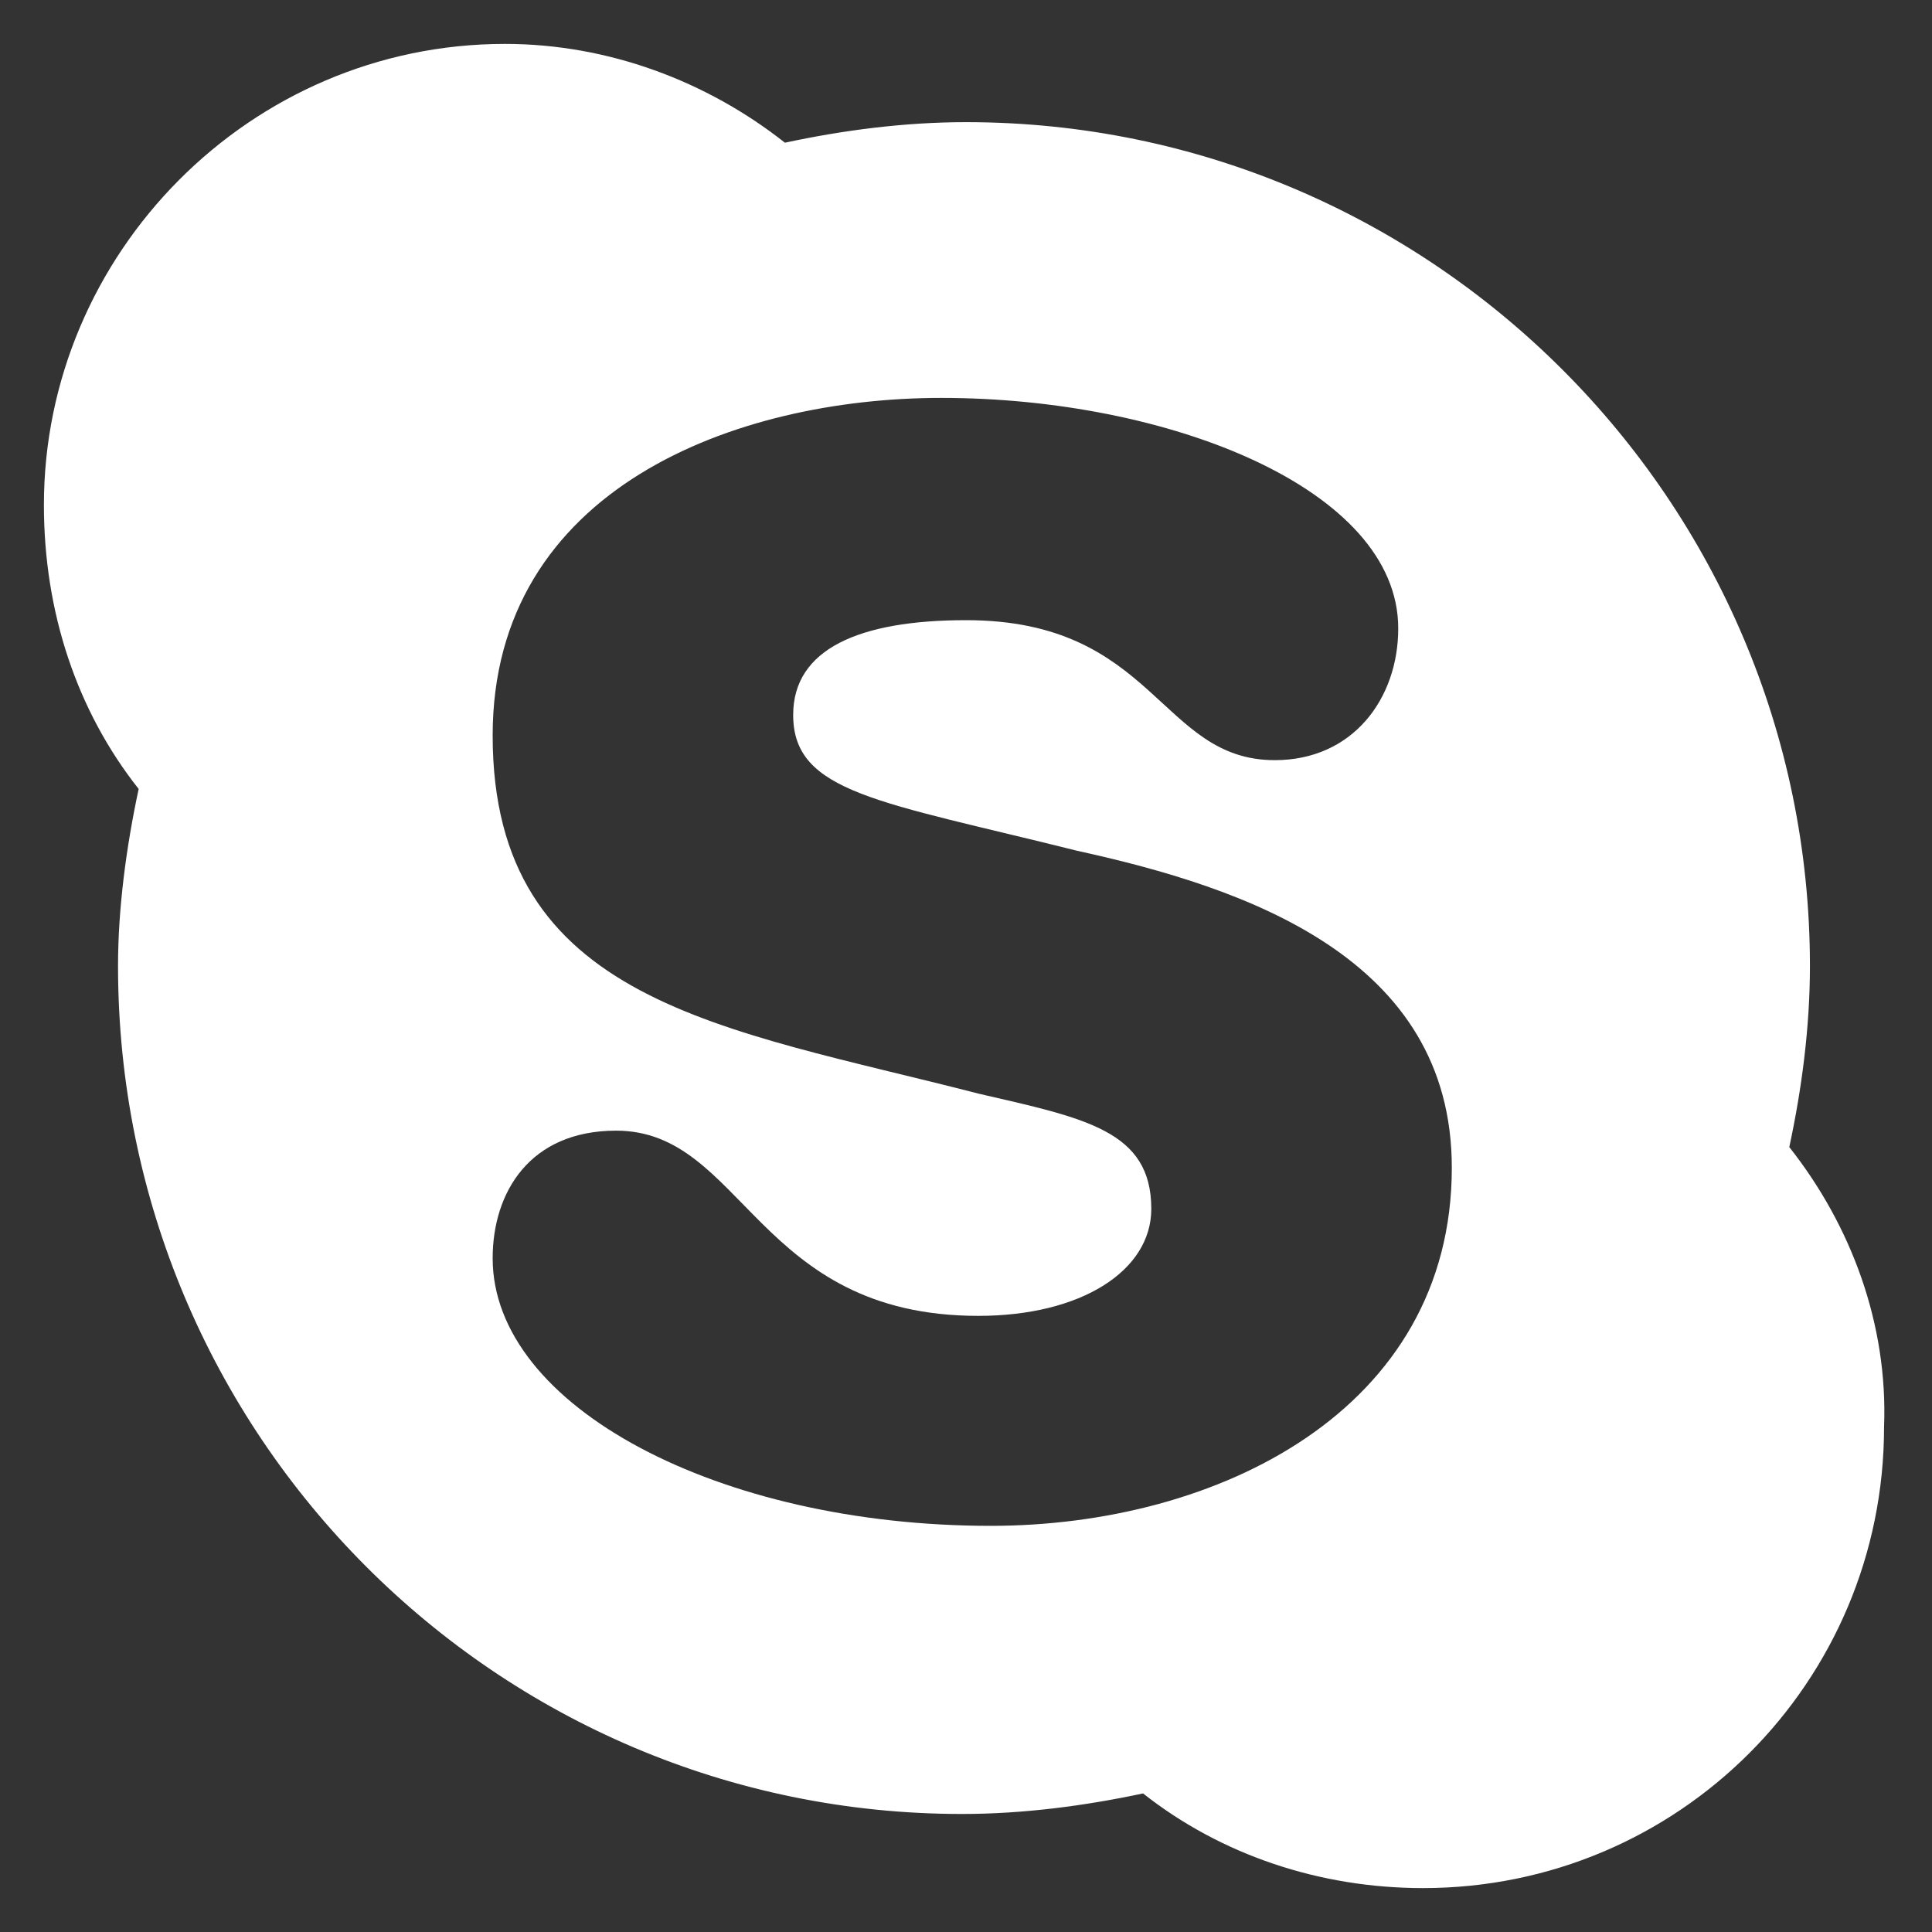 <svg width="22" height="22" viewBox="0 0 22 22" fill="none" xmlns="http://www.w3.org/2000/svg">
<rect x="0" y="0" width="22" height="22" fill="#333333" stroke="none"/>
<path d="M20.375 13.062C21.079 13.953 21.5 15.078 21.454 16.25C21.454 19.156 19.11 21.5 16.204 21.5C15.032 21.5 13.907 21.125 13.016 20.422C12.36 20.562 11.657 20.656 10.954 20.656C5.657 20.656 1.344 16.344 1.344 11C1.344 10.344 1.438 9.641 1.579 8.984C0.875 8.094 0.5 6.969 0.5 5.75C0.5 2.891 2.844 0.5 5.75 0.5C6.922 0.5 8.047 0.922 8.938 1.625C9.594 1.484 10.297 1.391 11.001 1.391C16.297 1.391 20.61 5.703 20.61 11C20.61 11.703 20.516 12.406 20.375 13.062ZM11.282 17.375C13.86 17.375 16.532 16.062 16.532 13.297C16.532 10.906 14.188 10.109 12.266 9.688C10.016 9.125 9.032 9.031 9.032 8.141C9.032 7.391 9.782 7.062 11.001 7.062C13.157 7.062 13.204 8.656 14.516 8.656C15.407 8.656 15.922 7.953 15.922 7.156C15.922 5.562 13.297 4.531 10.719 4.531C8.375 4.531 5.61 5.562 5.61 8.375C5.61 11.422 8.235 11.703 11.141 12.453C12.36 12.734 13.11 12.875 13.11 13.766C13.11 14.469 12.313 14.984 11.141 14.984C8.61 14.984 8.469 12.875 7.016 12.875C6.032 12.875 5.61 13.578 5.61 14.328C5.61 16.016 8.188 17.375 11.282 17.375Z" fill="white"/>
</svg>
